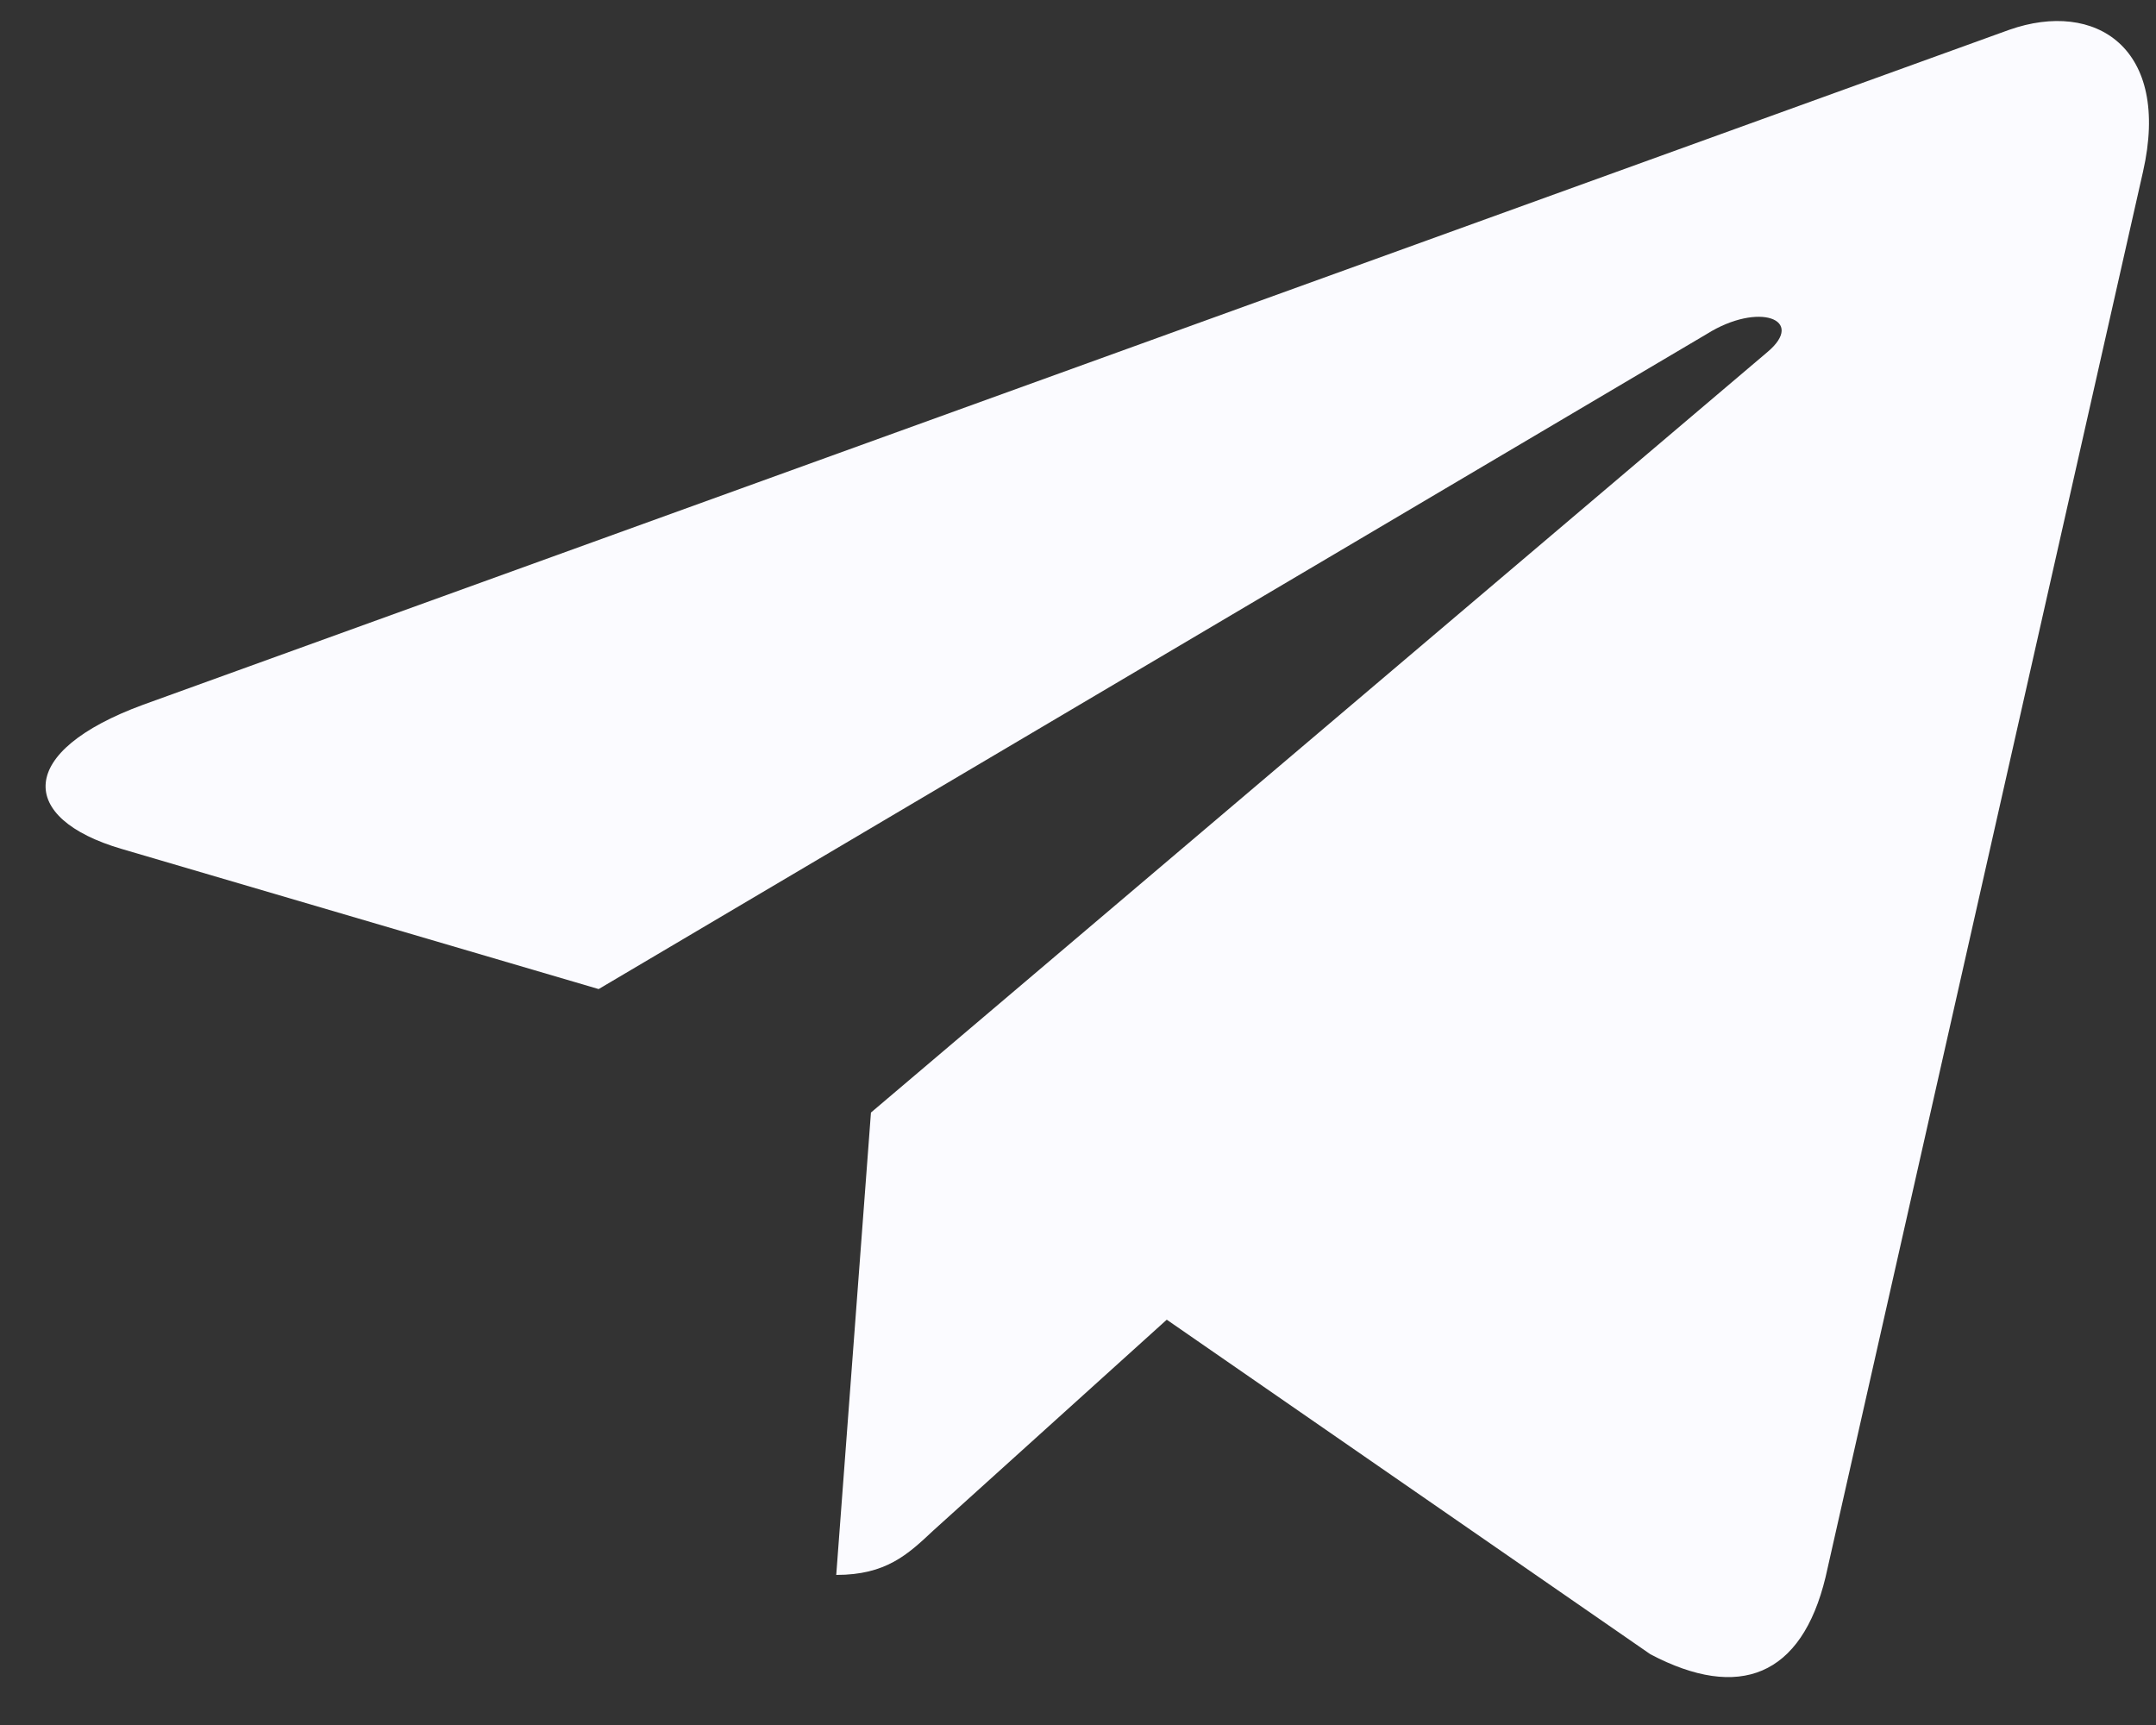 <svg width="30" height="24" viewBox="0 0 30 24" fill="none" xmlns="http://www.w3.org/2000/svg">
<rect x="0" y="0" width="30" height="24" fill="#333333" stroke="none"/>
<path d="M29.819 2.39L25.402 21.943C25.069 23.323 24.2 23.666 22.965 23.016L16.235 18.361L12.988 21.293C12.629 21.63 12.328 21.912 11.636 21.912L12.119 15.479L24.592 4.899C25.134 4.445 24.474 4.193 23.749 4.647L8.33 13.761L1.692 11.811C0.248 11.388 0.221 10.455 1.992 9.805L27.957 0.415C29.159 -0.008 30.211 0.667 29.819 2.39Z" fill="#FBFBFF"/>
</svg>

